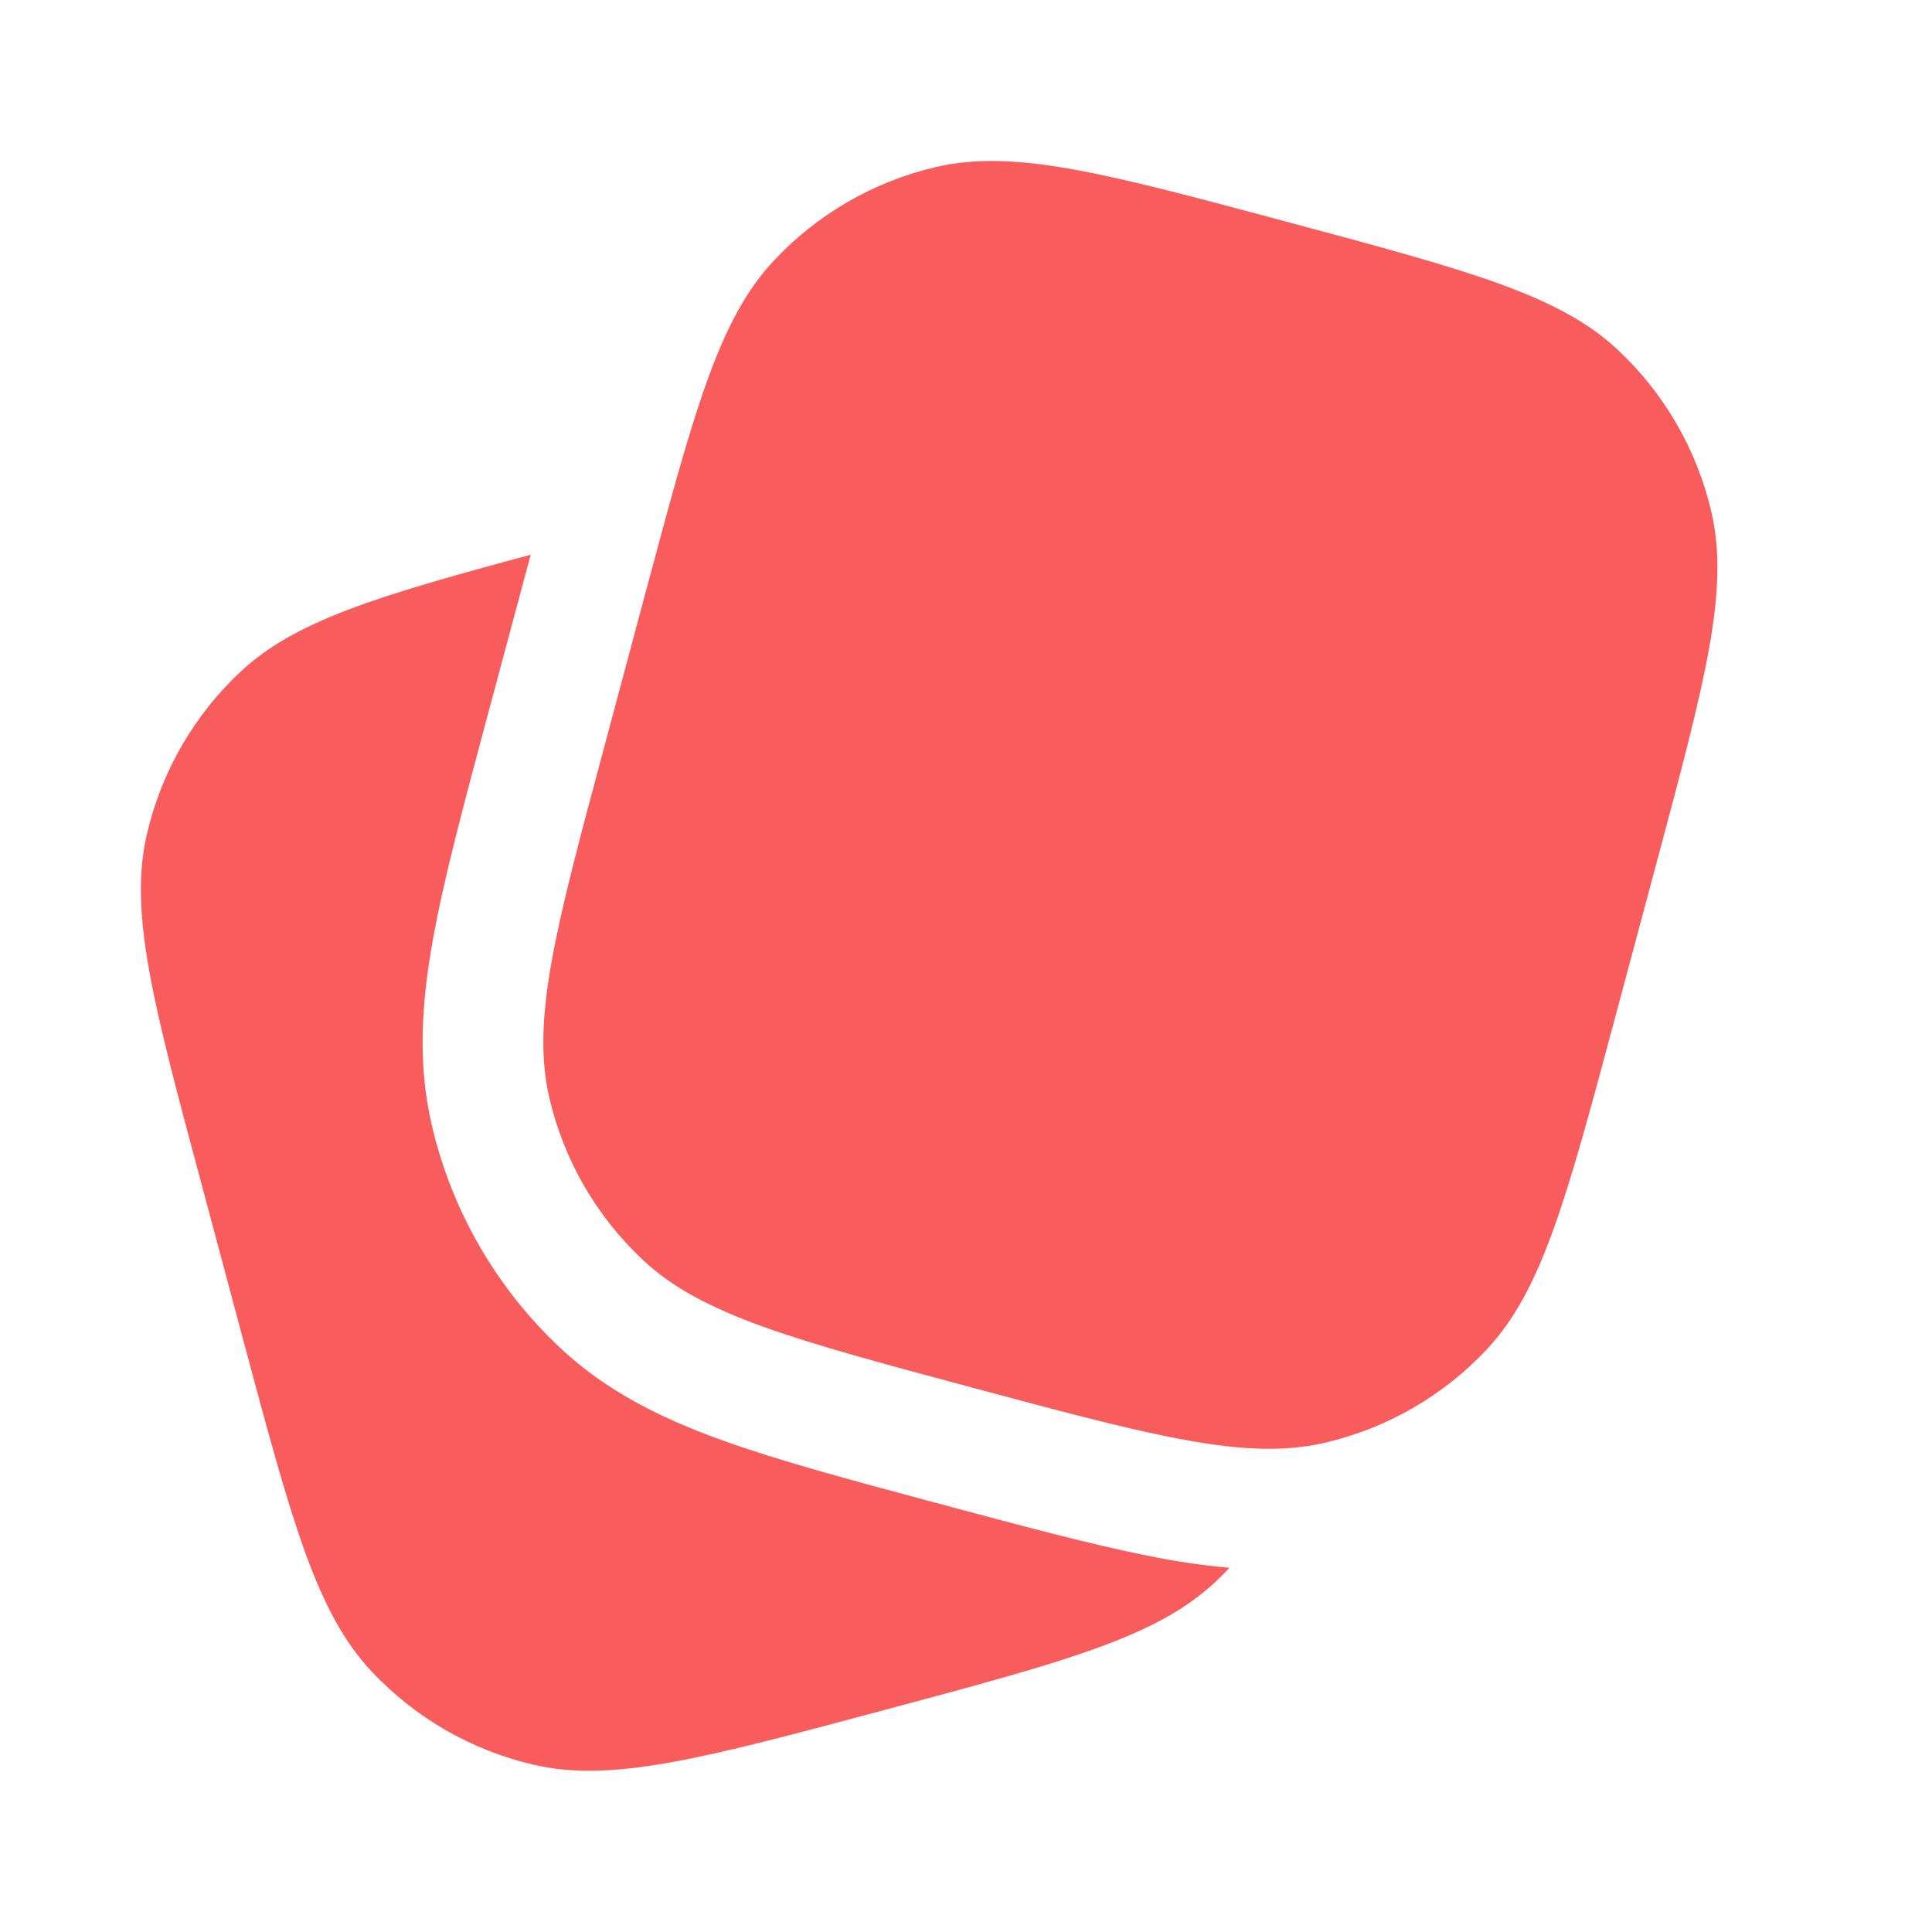<svg width="80" height="80" viewBox="0 0 80 80" fill="none" xmlns="http://www.w3.org/2000/svg">
<path d="M66.873 42.157L68.597 35.717C70.61 28.2 71.62 24.443 70.863 21.19C70.264 18.622 68.916 16.289 66.99 14.487C64.553 12.203 60.793 11.197 53.277 9.183C45.76 7.167 42 6.16 38.75 6.917C36.182 7.516 33.849 8.864 32.047 10.79C30.09 12.877 29.07 15.933 27.553 21.487L26.74 24.503L25.017 30.943C23 38.46 21.993 42.217 22.75 45.47C23.35 48.038 24.698 50.371 26.623 52.173C29.06 54.457 32.82 55.463 40.337 57.48C47.11 59.293 50.833 60.29 53.883 59.913C54.217 59.873 54.543 59.813 54.863 59.74C57.431 59.142 59.764 57.797 61.567 55.873C63.85 53.433 64.857 49.673 66.873 42.157Z" fill="#F85C5C"/>
<path d="M8.35 49.05L10.073 55.49C12.087 63.007 13.097 66.767 15.38 69.203C17.182 71.126 19.514 72.472 22.08 73.07C25.333 73.83 29.093 72.823 36.613 70.81C44.127 68.797 47.887 67.79 50.323 65.507C50.523 65.317 50.723 65.12 50.91 64.92C49.775 64.817 48.646 64.65 47.53 64.42C45.21 63.96 42.453 63.22 39.193 62.347L38.837 62.25L38.753 62.23C35.207 61.28 32.243 60.483 29.877 59.63C27.387 58.73 25.127 57.62 23.203 55.82C20.558 53.341 18.706 50.134 17.883 46.603C17.283 44.04 17.457 41.53 17.923 38.923C18.37 36.427 19.17 33.437 20.13 29.85L21.913 23.203L21.973 22.97C15.573 24.693 12.203 25.713 9.957 27.817C8.032 29.62 6.685 31.954 6.087 34.523C5.327 37.773 6.333 41.533 8.35 49.05Z" fill="#F85C5C"/>
</svg>
